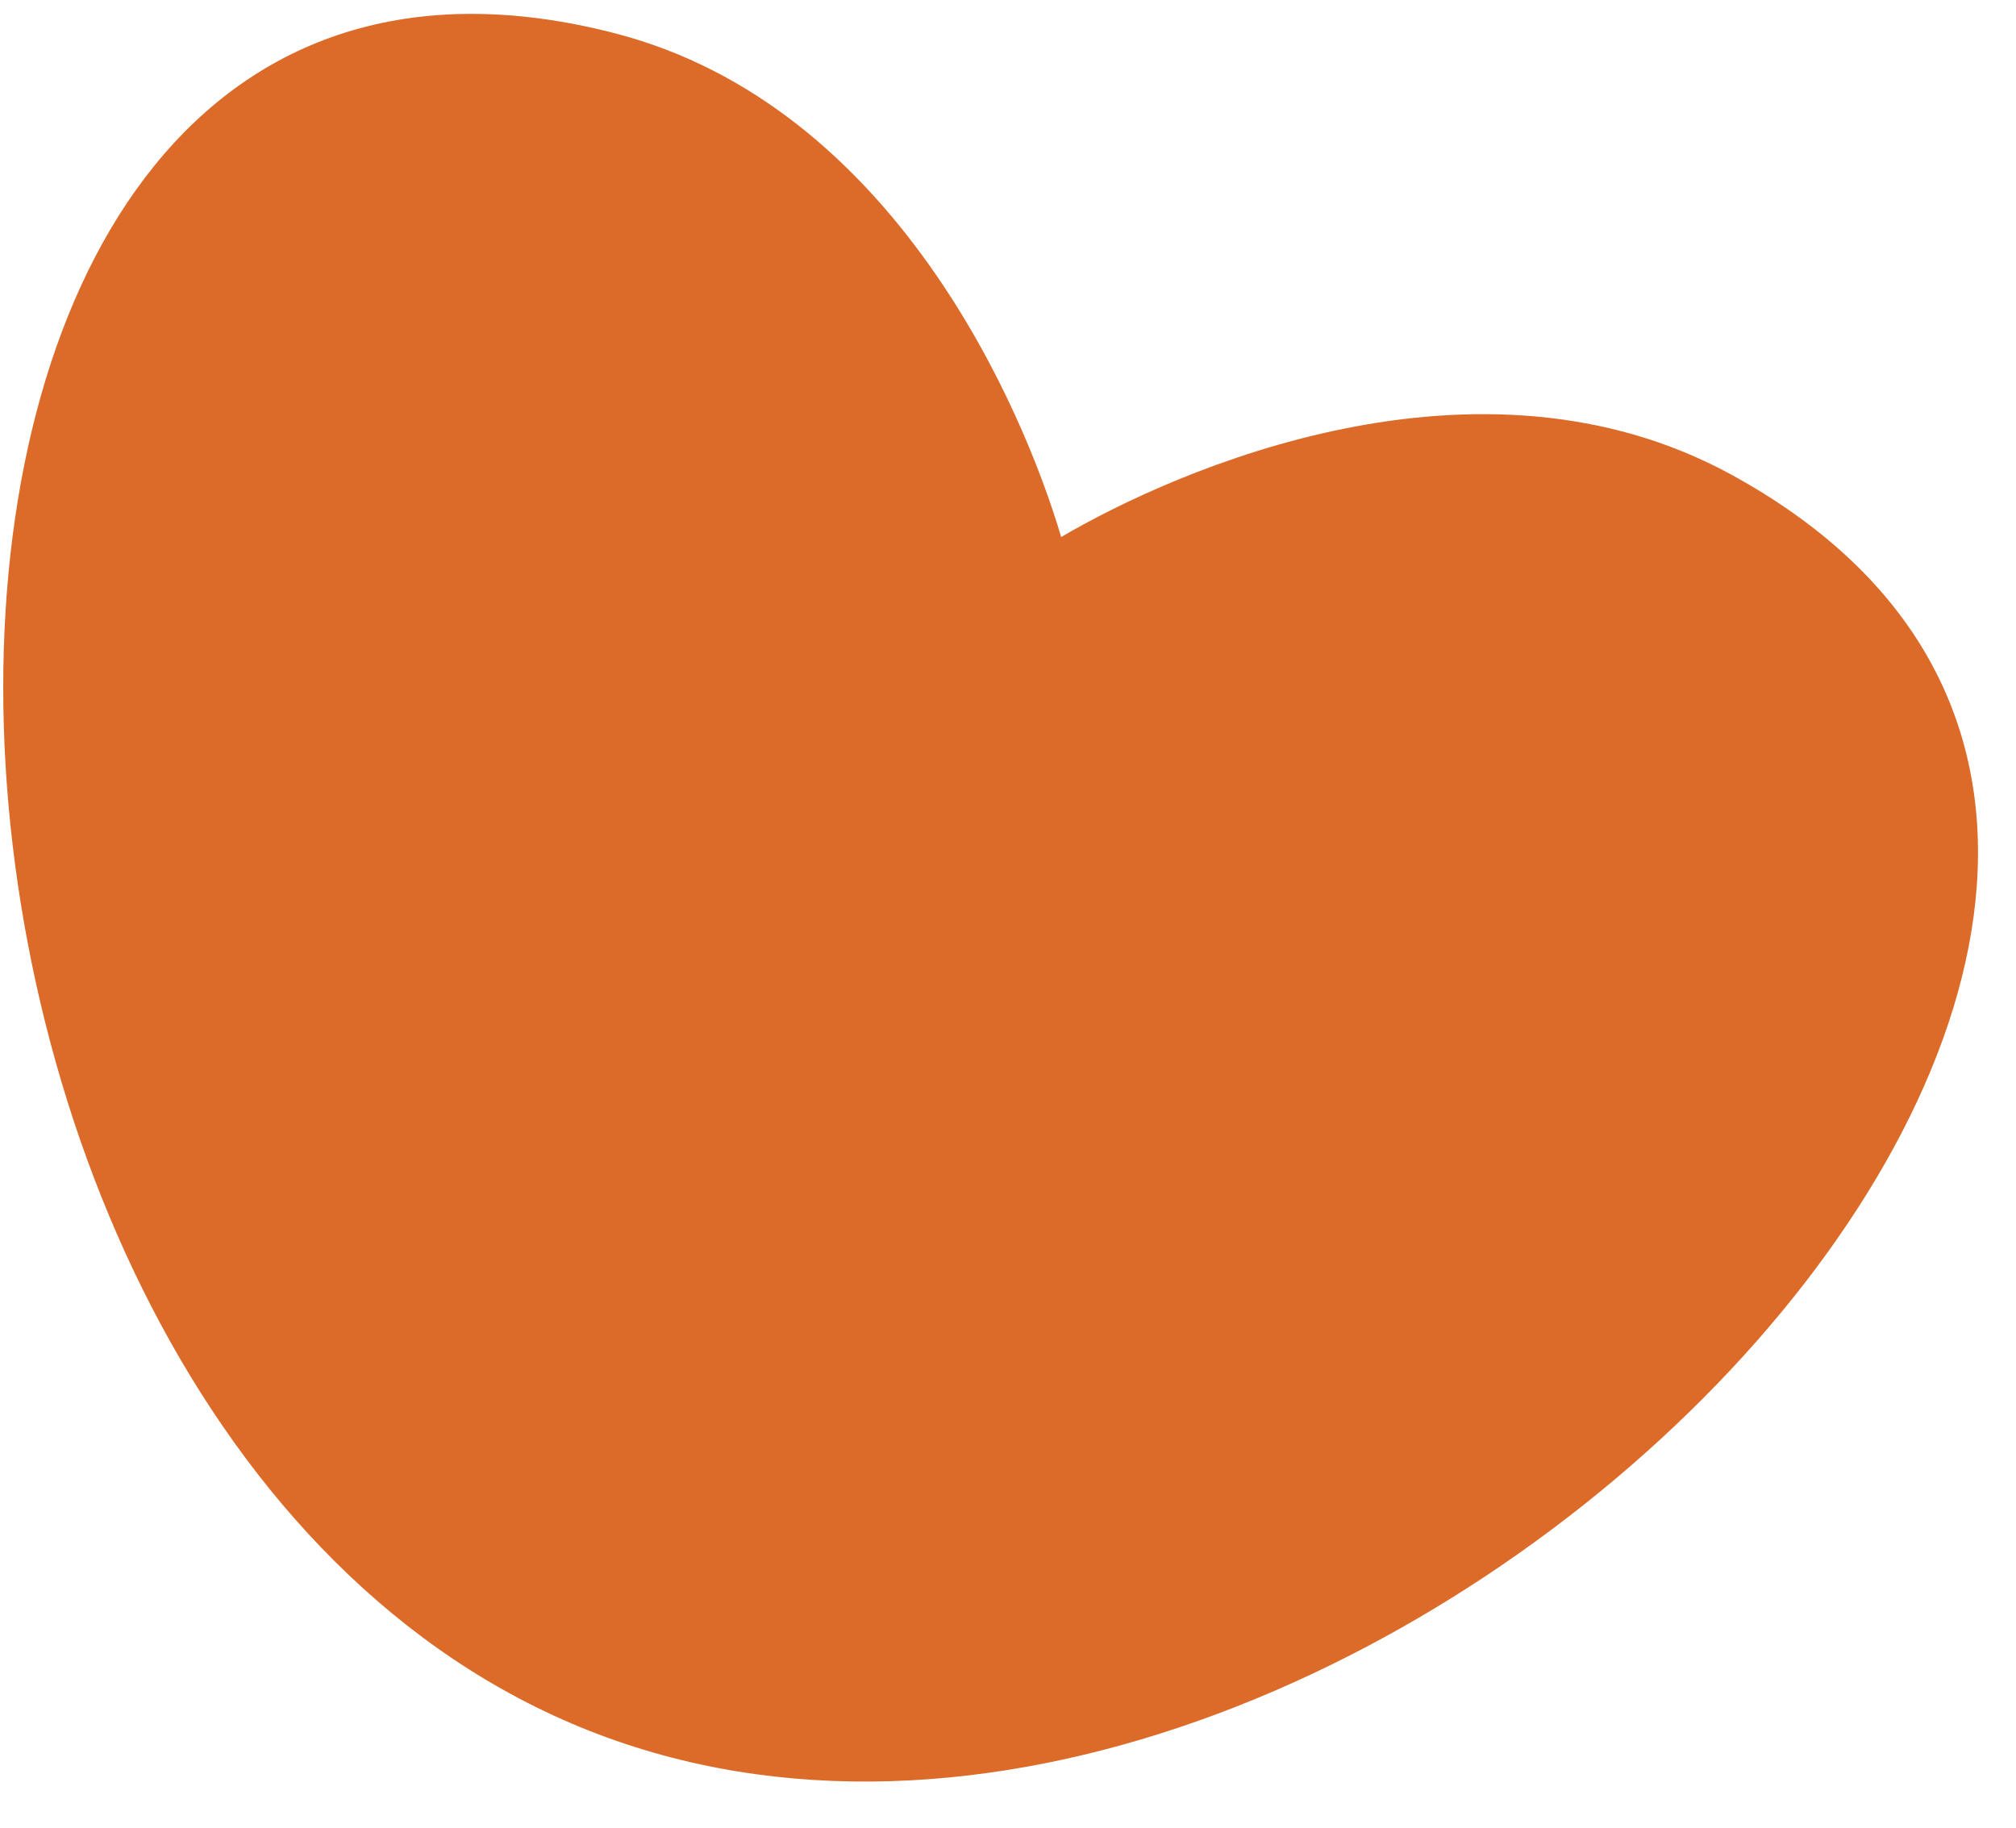 <svg width="43" height="39" viewBox="0 0 43 39" fill="none" xmlns="http://www.w3.org/2000/svg">
<path d="M36.927 10.124C52.871 18.837 29.038 43.43 12.568 36.918C-3.902 30.407 -4.476 -3.835 13.116 0.71C19.086 2.253 21.835 8.748 22.634 11.455C25.069 10.026 31.516 7.167 36.927 10.124Z" fill="#DC6B2A"/>
</svg>
